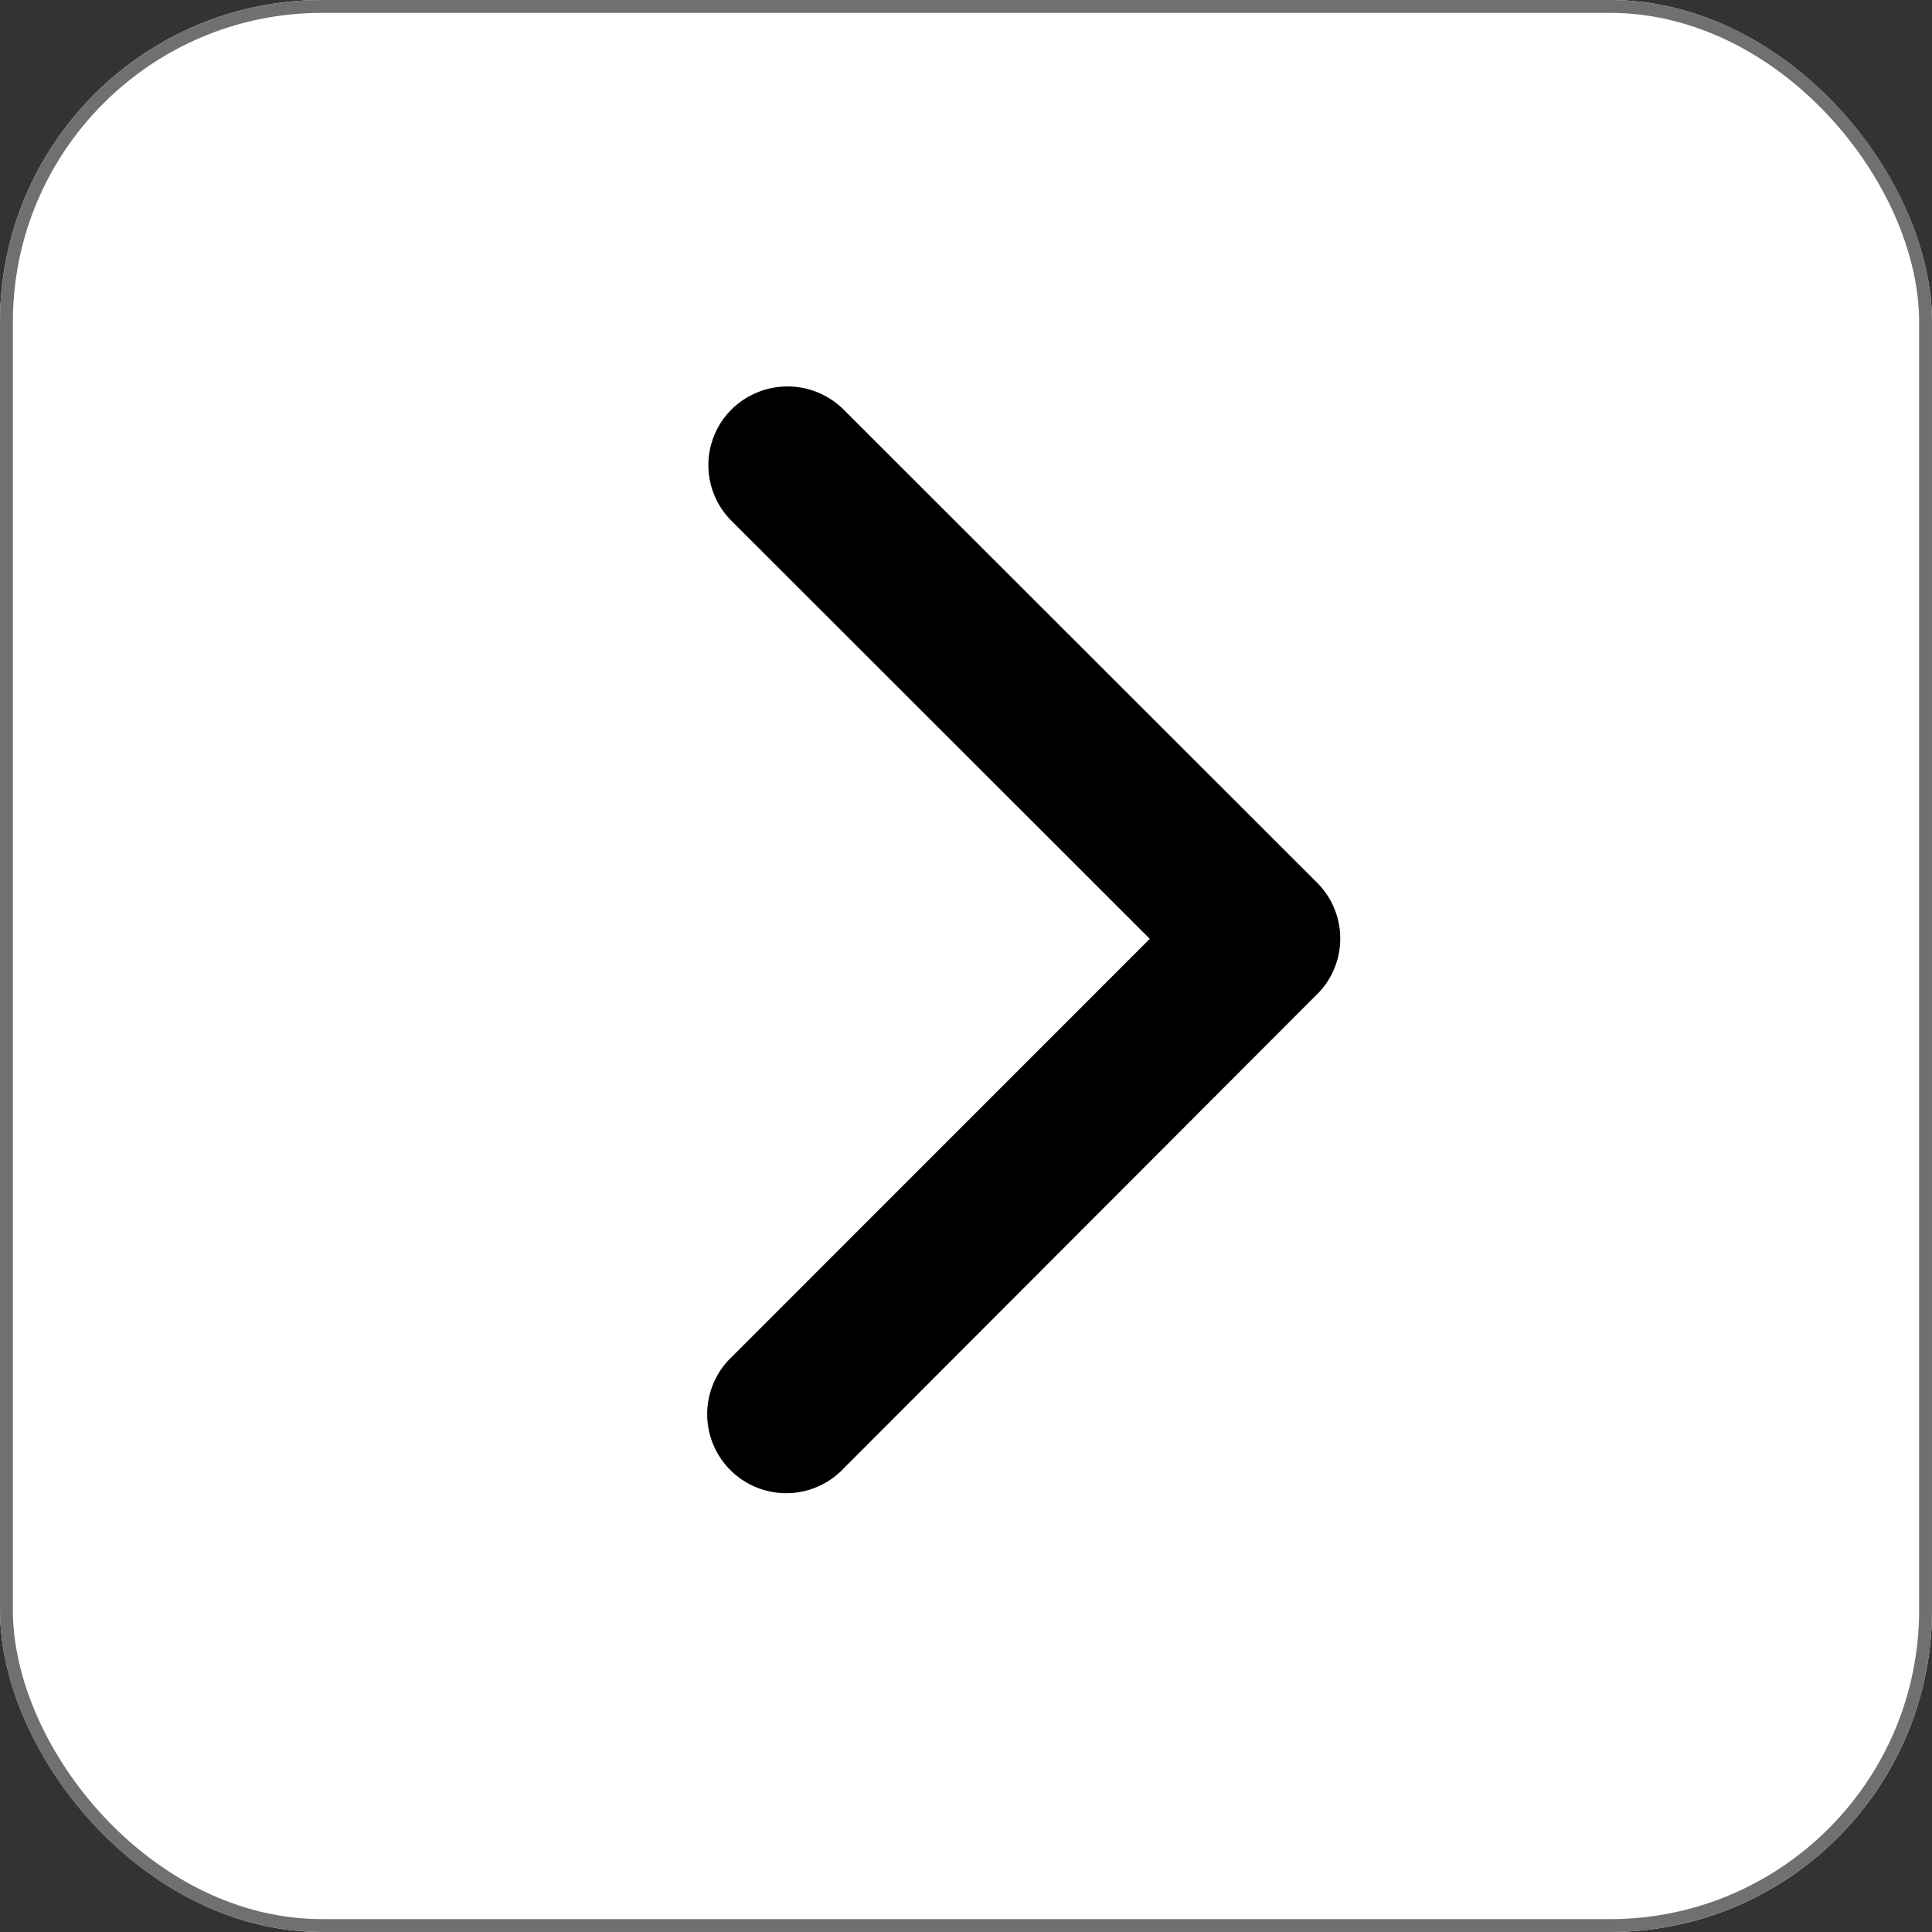 <svg xmlns="http://www.w3.org/2000/svg" width="30" height="30" viewBox="0 0 30 30">
  <rect x="0" y="0" width="30" height="30" fill="#333333" stroke="none"/>
  <g id="Group_123" data-name="Group 123" transform="translate(-5059 194)">
    <g id="Group_120" data-name="Group 120" transform="translate(3309 -1210)">
      <g id="Rectangle_120" data-name="Rectangle 120" transform="translate(1750 1016)" fill="#fff" stroke="#707070" stroke-width="0.2">
        <rect width="30" height="30" rx="5" stroke="none"/>
        <rect x="0.1" y="0.1" width="29.8" height="29.8" rx="4.9" fill="none"/>
      </g>
      <path id="Icon_ionic-ios-arrow-down" data-name="Icon ionic-ios-arrow-down" d="M14.771,18.1l6.489-6.494a1.221,1.221,0,0,1,1.732,0,1.237,1.237,0,0,1,0,1.737L15.64,20.7a1.224,1.224,0,0,1-1.691.036l-7.4-7.388a1.227,1.227,0,1,1,1.732-1.737Z" transform="translate(1749.754 1045.349) rotate(-90)"/>
    </g>
  </g>
</svg>
